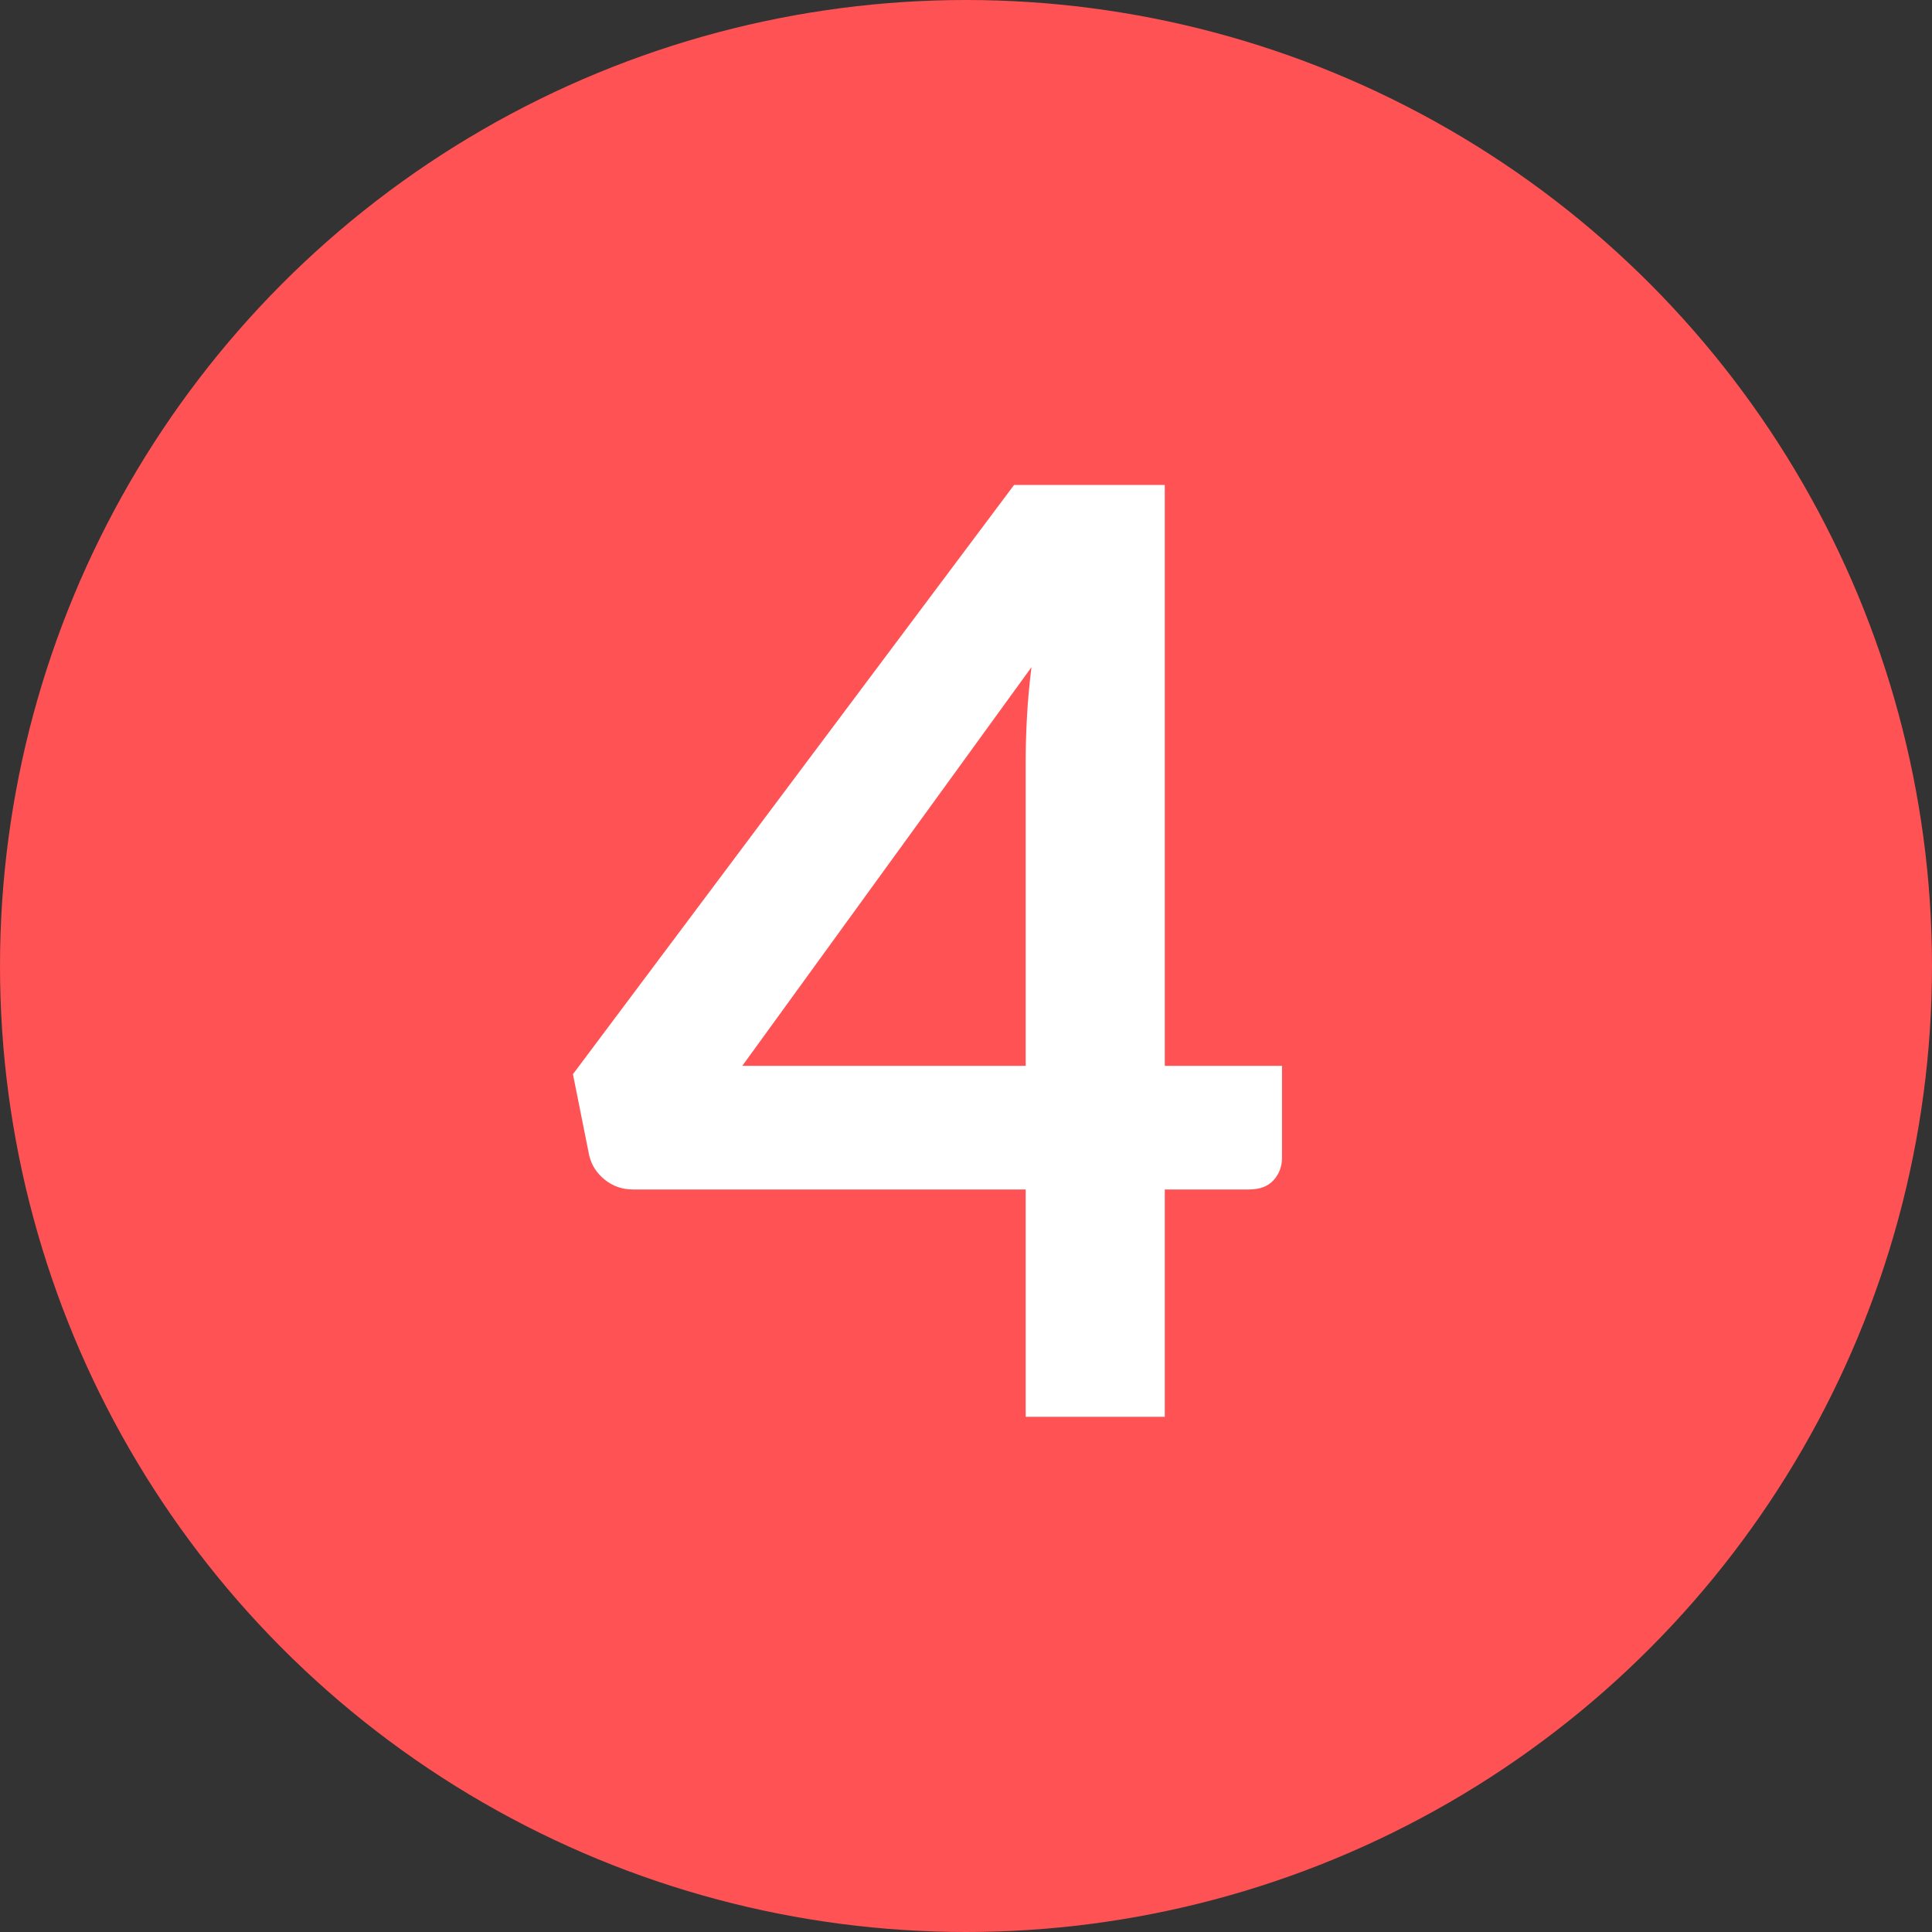 <?xml version="1.0" encoding="UTF-8"?>
<svg width="90px" height="90px" viewBox="0 0 90 90" version="1.1" xmlns="http://www.w3.org/2000/svg" xmlns:xlink="http://www.w3.org/1999/xlink">
    <rect x="0" y="0" width="90" height="90" fill="#333333" stroke="none"/>
    <!-- Generator: Sketch 63.1 (92452) - https://sketch.com -->
    <title>Group</title>
    <desc>Created with Sketch.</desc>
    <g id="Page-1" stroke="none" stroke-width="1" fill="none" fill-rule="evenodd">
        <g id="FAQs---What's-Google-My-Business" transform="translate(-248, -5066)">
            <g id="Group" transform="translate(248, 5066)">
                <circle id="Oval" fill="#FF5254" cx="45" cy="45" r="45"></circle>
                <path d="M54.26,66 L54.26,55.41 L58.19,55.41 C58.69,55.41 59.07,55.265 59.33,54.975 C59.59,54.685 59.72,54.34 59.72,53.94 L59.72,53.94 L59.72,49.65 L54.26,49.65 L54.26,22.59 L47.24,22.59 L26.69,50.04 L27.44,53.79 C27.54,54.25 27.78,54.635 28.16,54.945 C28.54,55.255 28.98,55.41 29.48,55.41 L29.48,55.41 L47.78,55.41 L47.78,66 L54.26,66 Z M47.78,49.65 L34.58,49.65 L48.05,31.08 C47.95,31.88 47.88,32.65 47.84,33.39 C47.8,34.13 47.78,34.82 47.78,35.46 L47.78,35.46 L47.78,49.65 Z" id="4" fill="#FFFFFF" fill-rule="nonzero"></path>
            </g>
        </g>
    </g>
</svg>